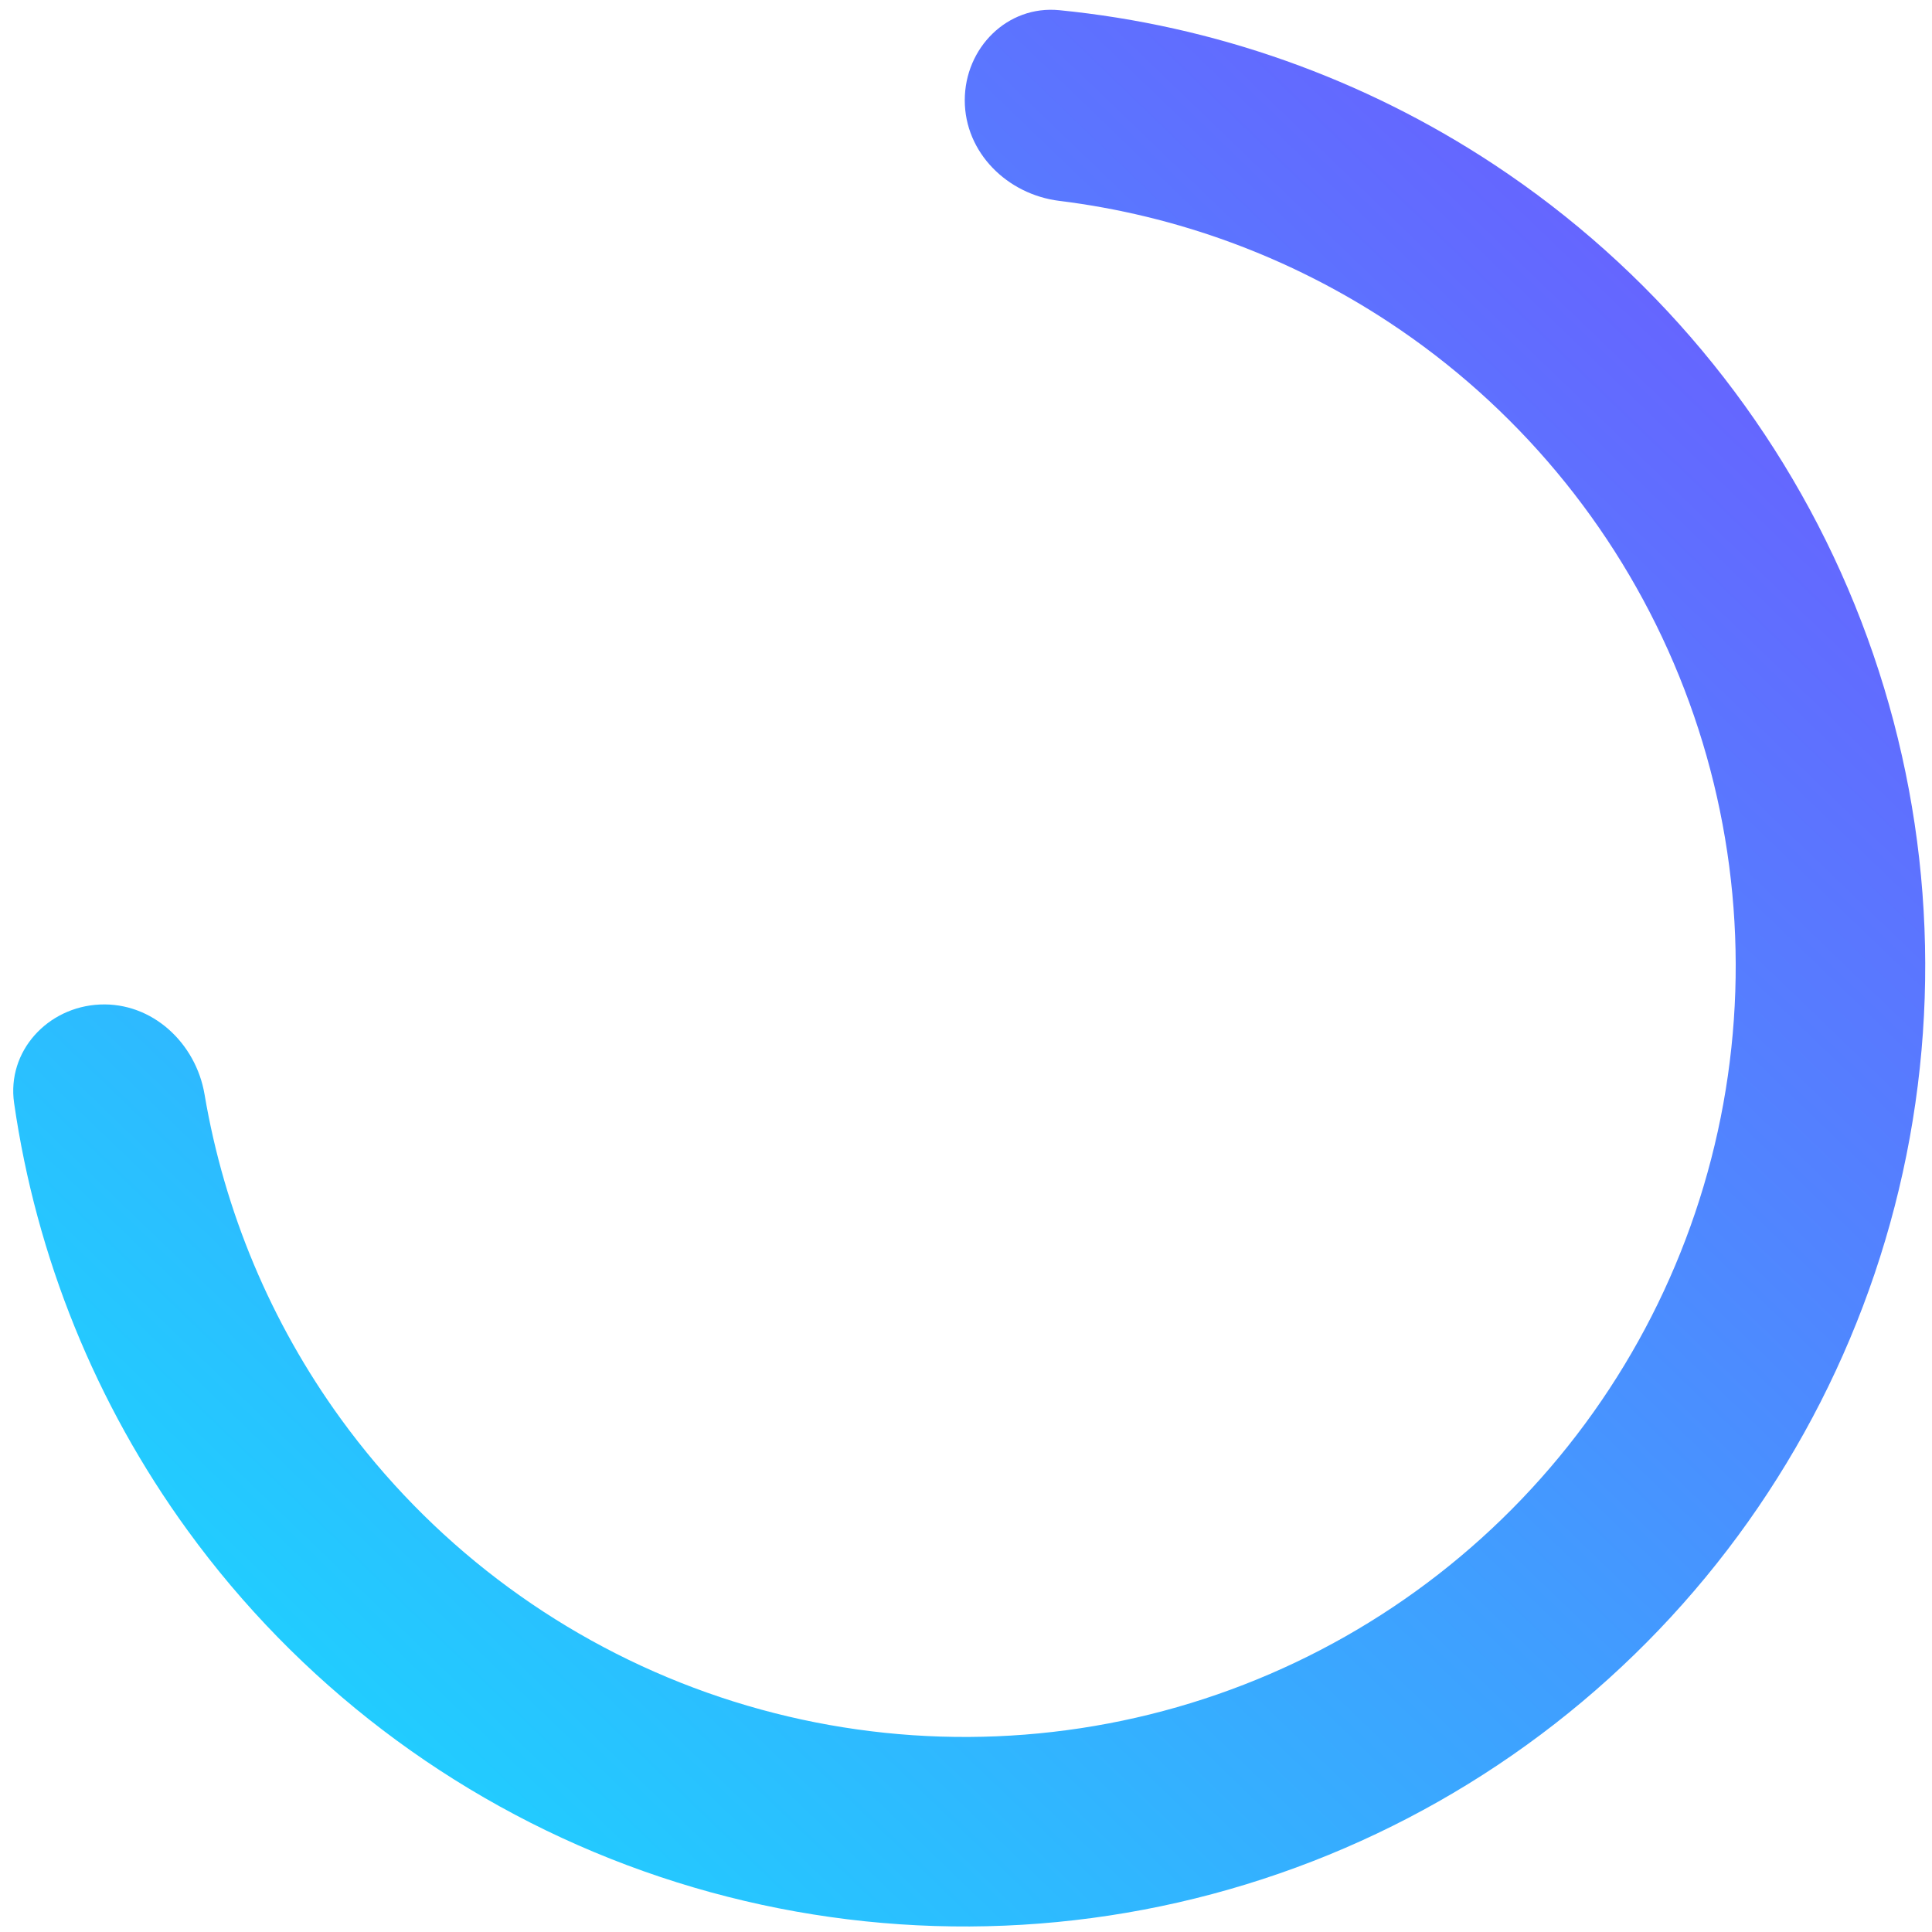<svg width="156" height="156" viewBox="0 0 156 156" fill="none" xmlns="http://www.w3.org/2000/svg">
<g filter="url(#filter0_i_557_6)">
<path d="M155 78C155 121.078 120.302 156 77.5 156C34.698 156 0 121.078 0 78C0 34.922 34.698 0 77.5 0C120.302 0 155 34.922 155 78ZM15.292 78C15.292 112.578 43.144 140.609 77.5 140.609C111.856 140.609 139.708 112.578 139.708 78C139.708 43.422 111.856 15.391 77.5 15.391C43.144 15.391 15.292 43.422 15.292 78Z" fill="white"/>
</g>
<path d="M77.9 8.098C77.9 3.872 81.334 0.407 85.539 0.823C98.034 2.06 110.084 6.318 120.627 13.278C133.305 21.648 143.246 33.557 149.216 47.526C155.185 61.496 156.92 76.912 154.205 91.859C151.491 106.807 144.446 120.627 133.945 131.606C123.444 142.585 109.951 150.237 95.139 153.614C80.327 156.991 64.85 155.944 50.628 150.602C36.406 145.26 24.067 135.858 15.142 123.565C7.719 113.342 2.93 101.494 1.139 89.065C0.536 84.883 3.844 81.298 8.066 81.11C12.287 80.922 15.814 84.207 16.518 88.374C18.112 97.805 21.865 106.778 27.525 114.574C34.689 124.442 44.594 131.988 56.009 136.276C67.425 140.564 79.848 141.405 91.737 138.694C103.626 135.984 114.458 129.841 122.886 121.029C131.315 112.216 136.97 101.123 139.149 89.125C141.328 77.127 139.935 64.753 135.144 53.539C130.352 42.326 122.373 32.767 112.196 26.049C104.156 20.741 95.025 17.391 85.532 16.219C81.338 15.701 77.9 12.323 77.9 8.098Z" fill="url(#paint0_linear_557_6)"/>
<defs>
<filter id="filter0_i_557_6" x="0" y="0" width="156" height="160" filterUnits="userSpaceOnUse" color-interpolation-filters="sRGB">
<feFlood flood-opacity="0" result="BackgroundImageFix"/>
<feBlend mode="normal" in="SourceGraphic" in2="BackgroundImageFix" result="shape"/>
<feColorMatrix in="SourceAlpha" type="matrix" values="0 0 0 0 0 0 0 0 0 0 0 0 0 0 0 0 0 0 127 0" result="hardAlpha"/>
<feOffset dx="1" dy="4"/>
<feGaussianBlur stdDeviation="6"/>
<feComposite in2="hardAlpha" operator="arithmetic" k2="-1" k3="1"/>
<feColorMatrix type="matrix" values="0 0 0 0 0 0 0 0 0 0 0 0 0 0 0 0 0 0 0.25 0"/>
<feBlend mode="normal" in2="shape" result="effect1_innerShadow_557_6"/>
</filter>
<linearGradient id="paint0_linear_557_6" x1="-19.974" y1="147.179" x2="164.45" y2="-44.535" gradientUnits="userSpaceOnUse">
<stop stop-color="#10E7FF"/>
<stop offset="1" stop-color="#8437FF"/>
</linearGradient>
</defs>
</svg>
